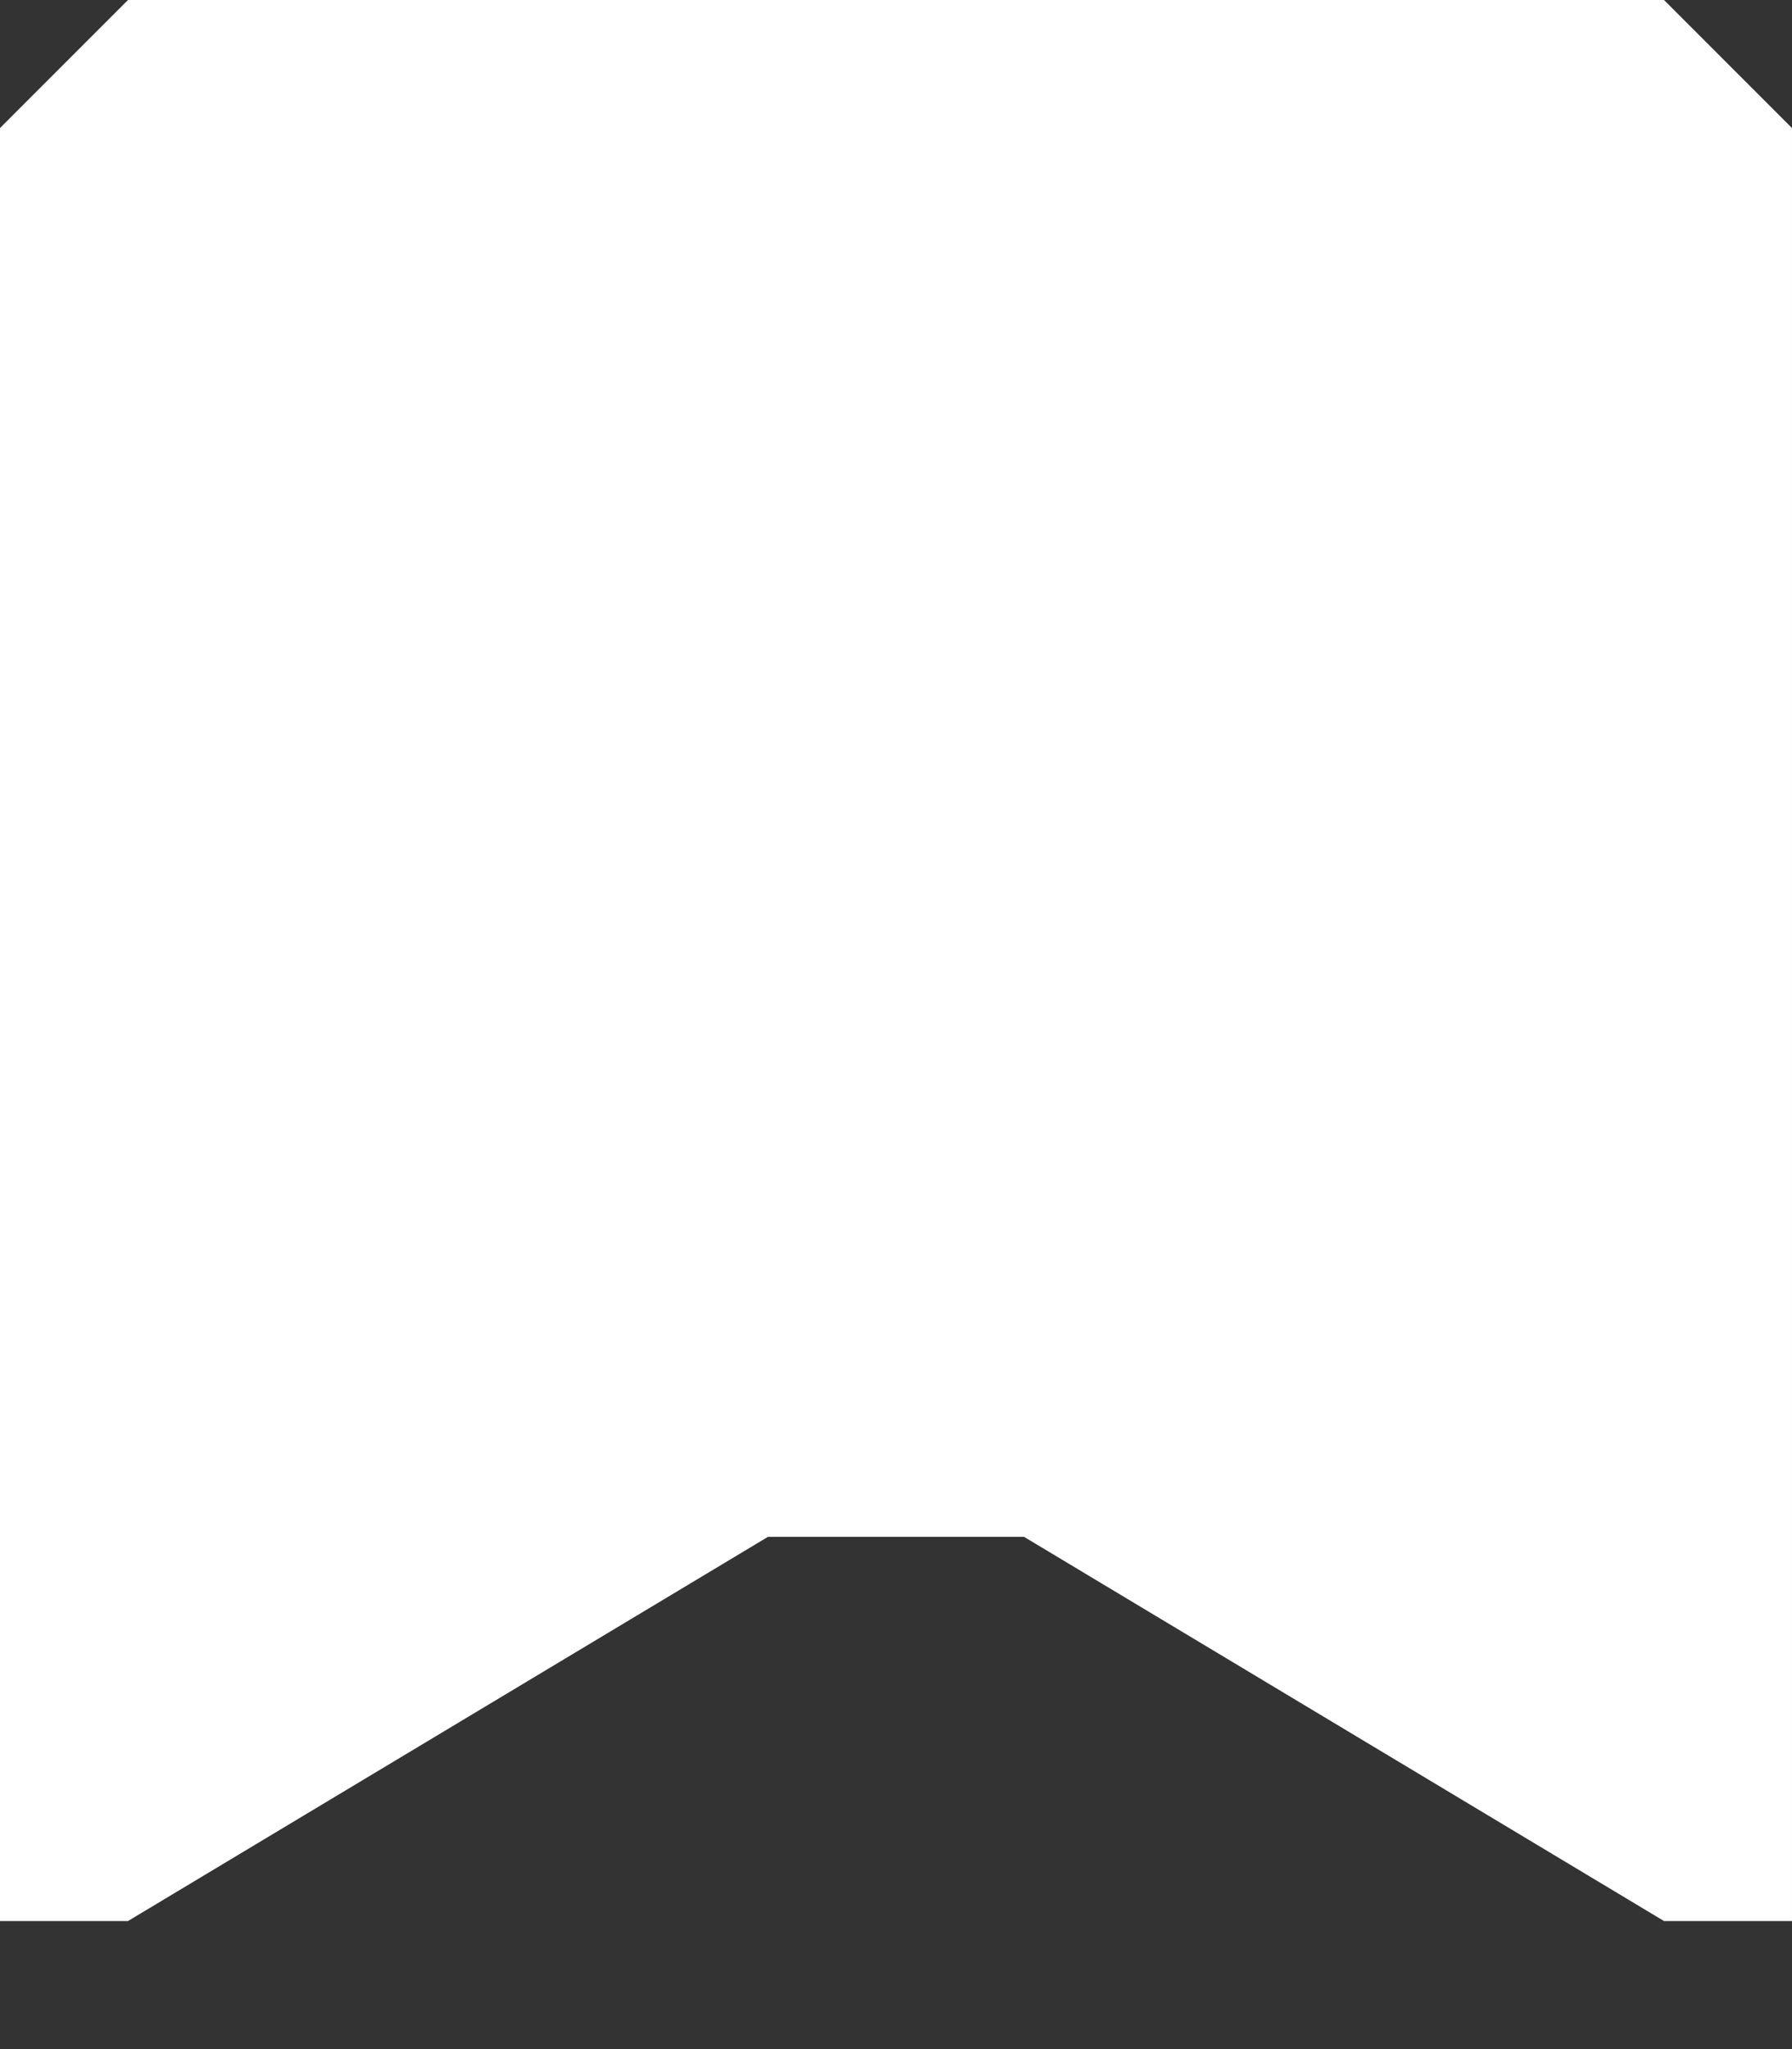 <svg width="14" height="16" fill="none" xmlns="http://www.w3.org/2000/svg"><rect width="100%" height="100%" fill="#333333" stroke="none"/><path d="M14 15h-1l-5-3H6l-5 3H0V1l1-1h12l1 1v14z" fill="#fff"/></svg>